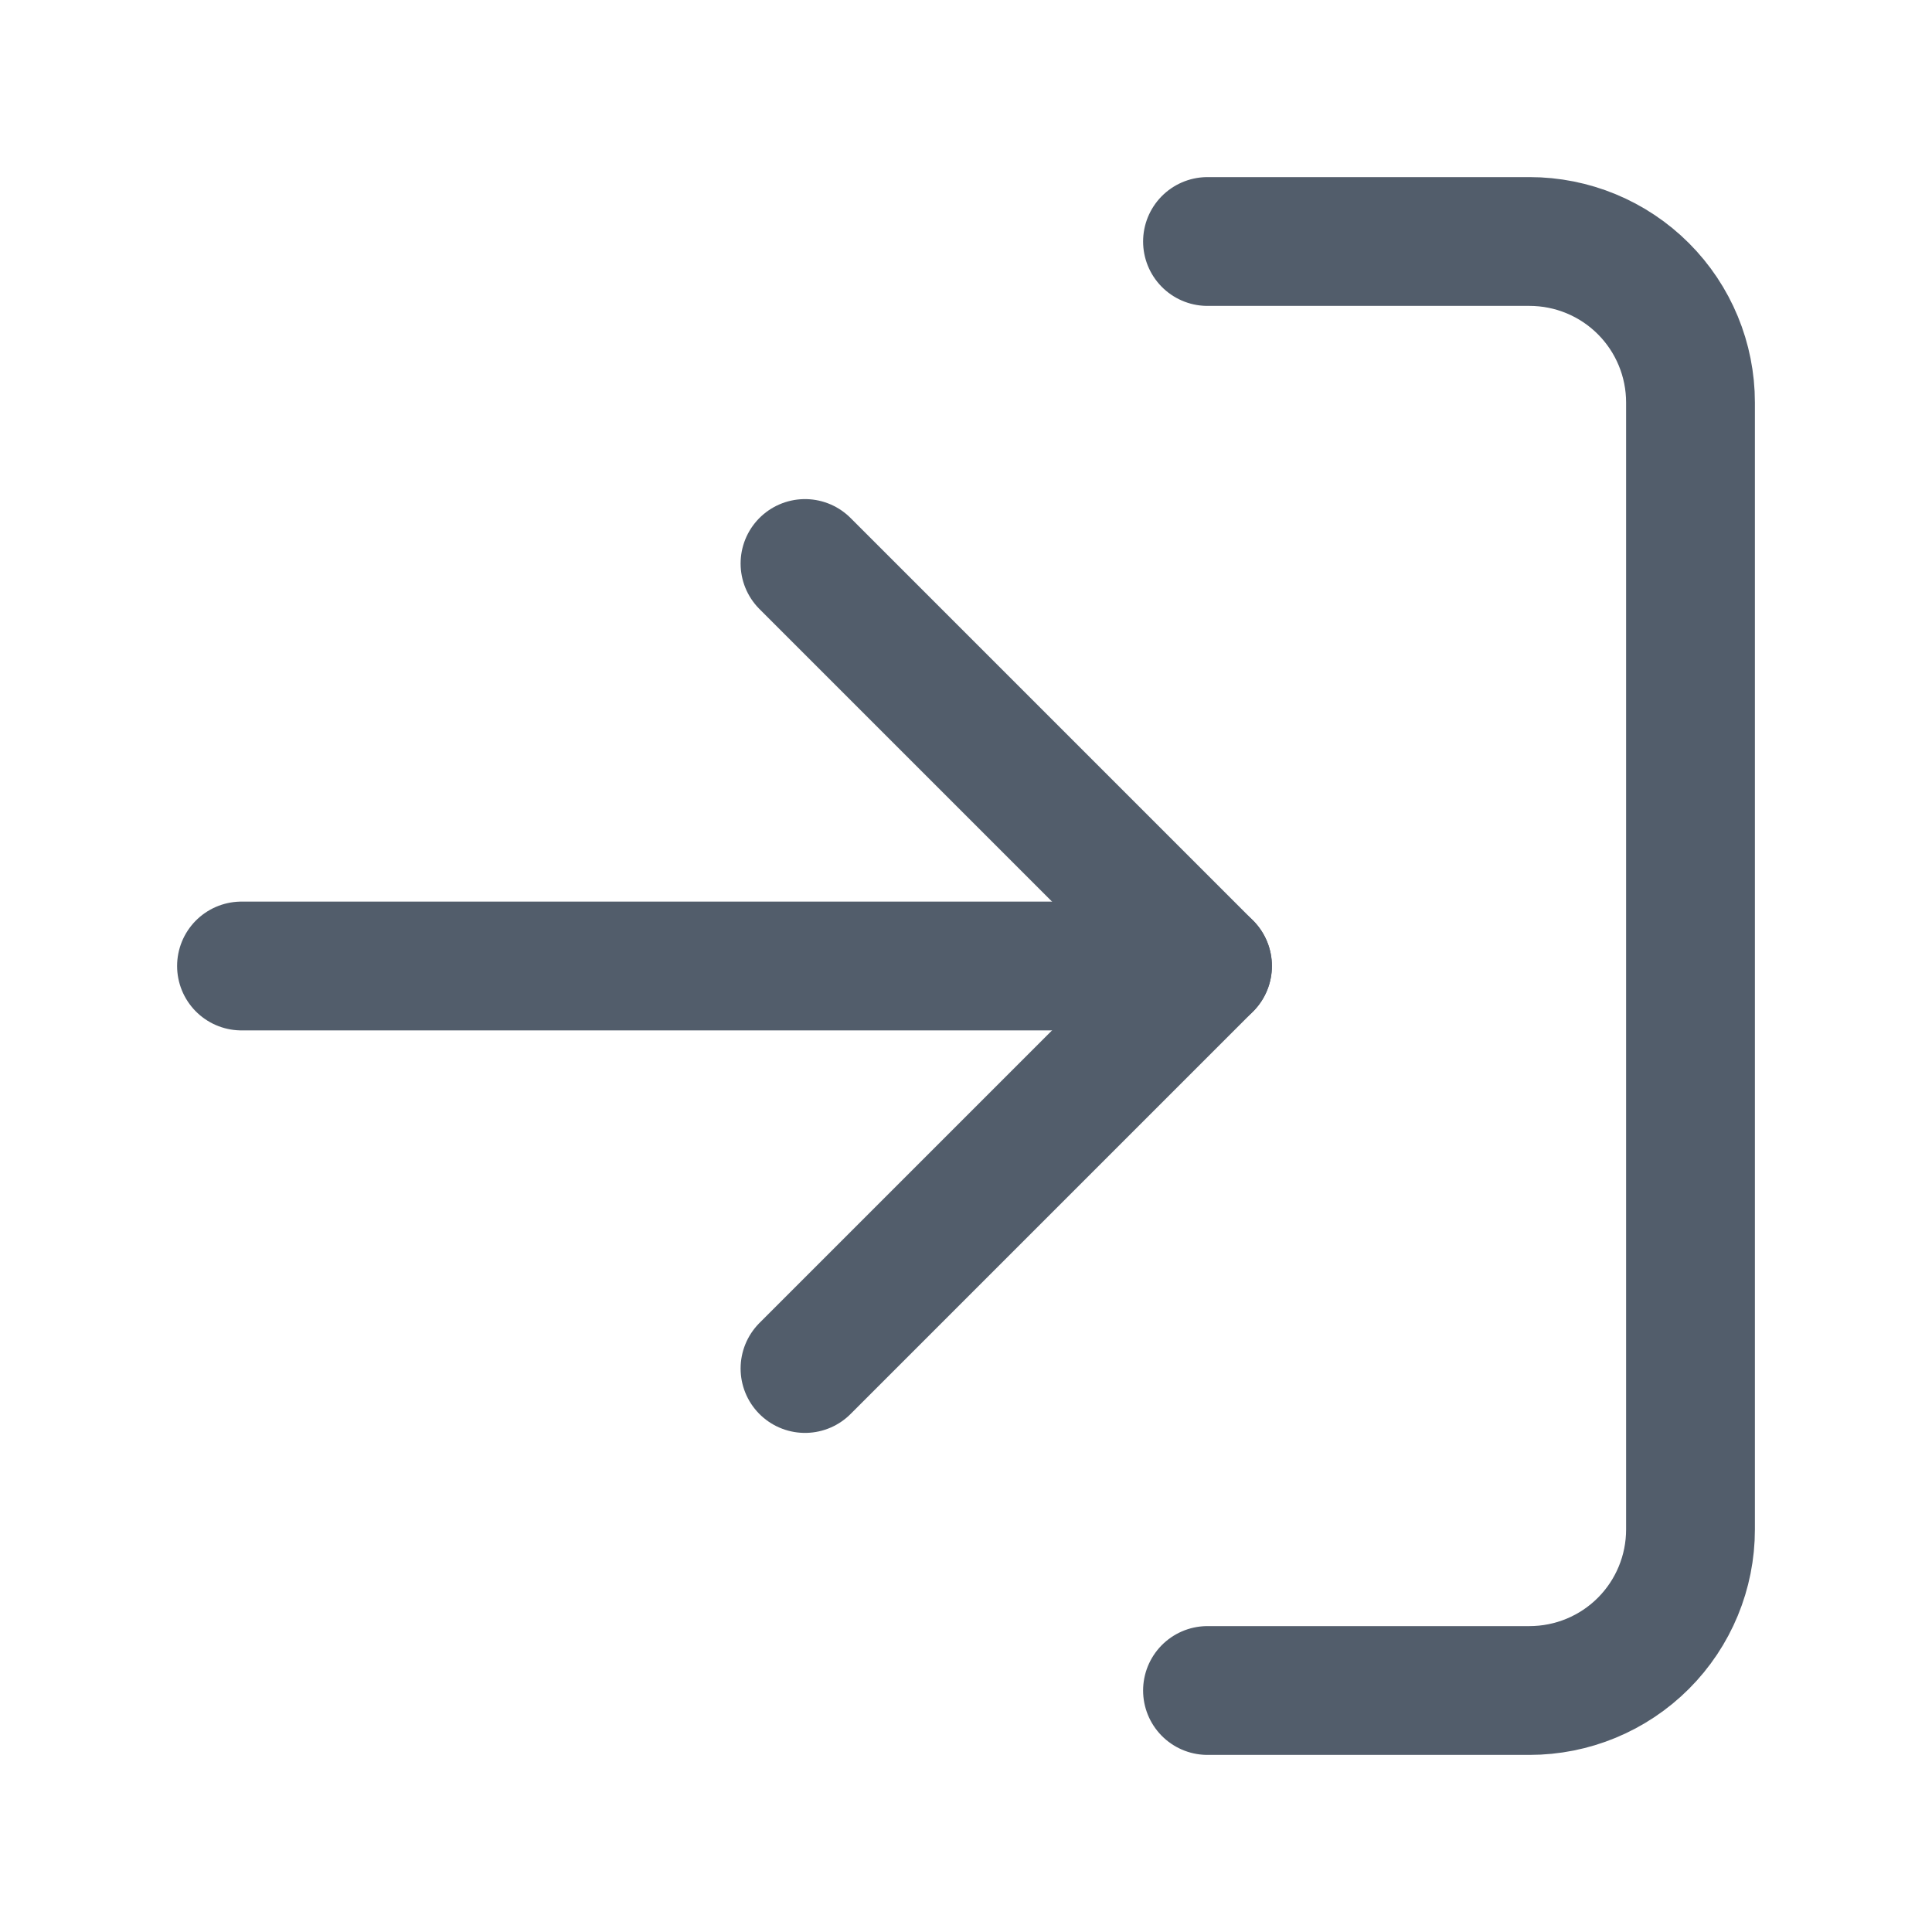 <svg width="30" height="30" viewBox="0 0 30 30" fill="none" xmlns="http://www.w3.org/2000/svg">
<path d="M18.75 3.75H23.75C24.413 3.75 25.049 4.013 25.518 4.482C25.987 4.951 26.25 5.587 26.25 6.25V23.75C26.25 24.413 25.987 25.049 25.518 25.518C25.049 25.987 24.413 26.25 23.75 26.25H18.75" stroke="#525D6B" stroke-width="2" stroke-linecap="round" stroke-linejoin="round"/>
<path d="M12.5 21.25L18.75 15L12.5 8.75" stroke="#525D6B" stroke-width="2" stroke-linecap="round" stroke-linejoin="round"/>
<path d="M18.75 15H3.75" stroke="#525D6B" stroke-width="2" stroke-linecap="round" stroke-linejoin="round"/>
</svg>
